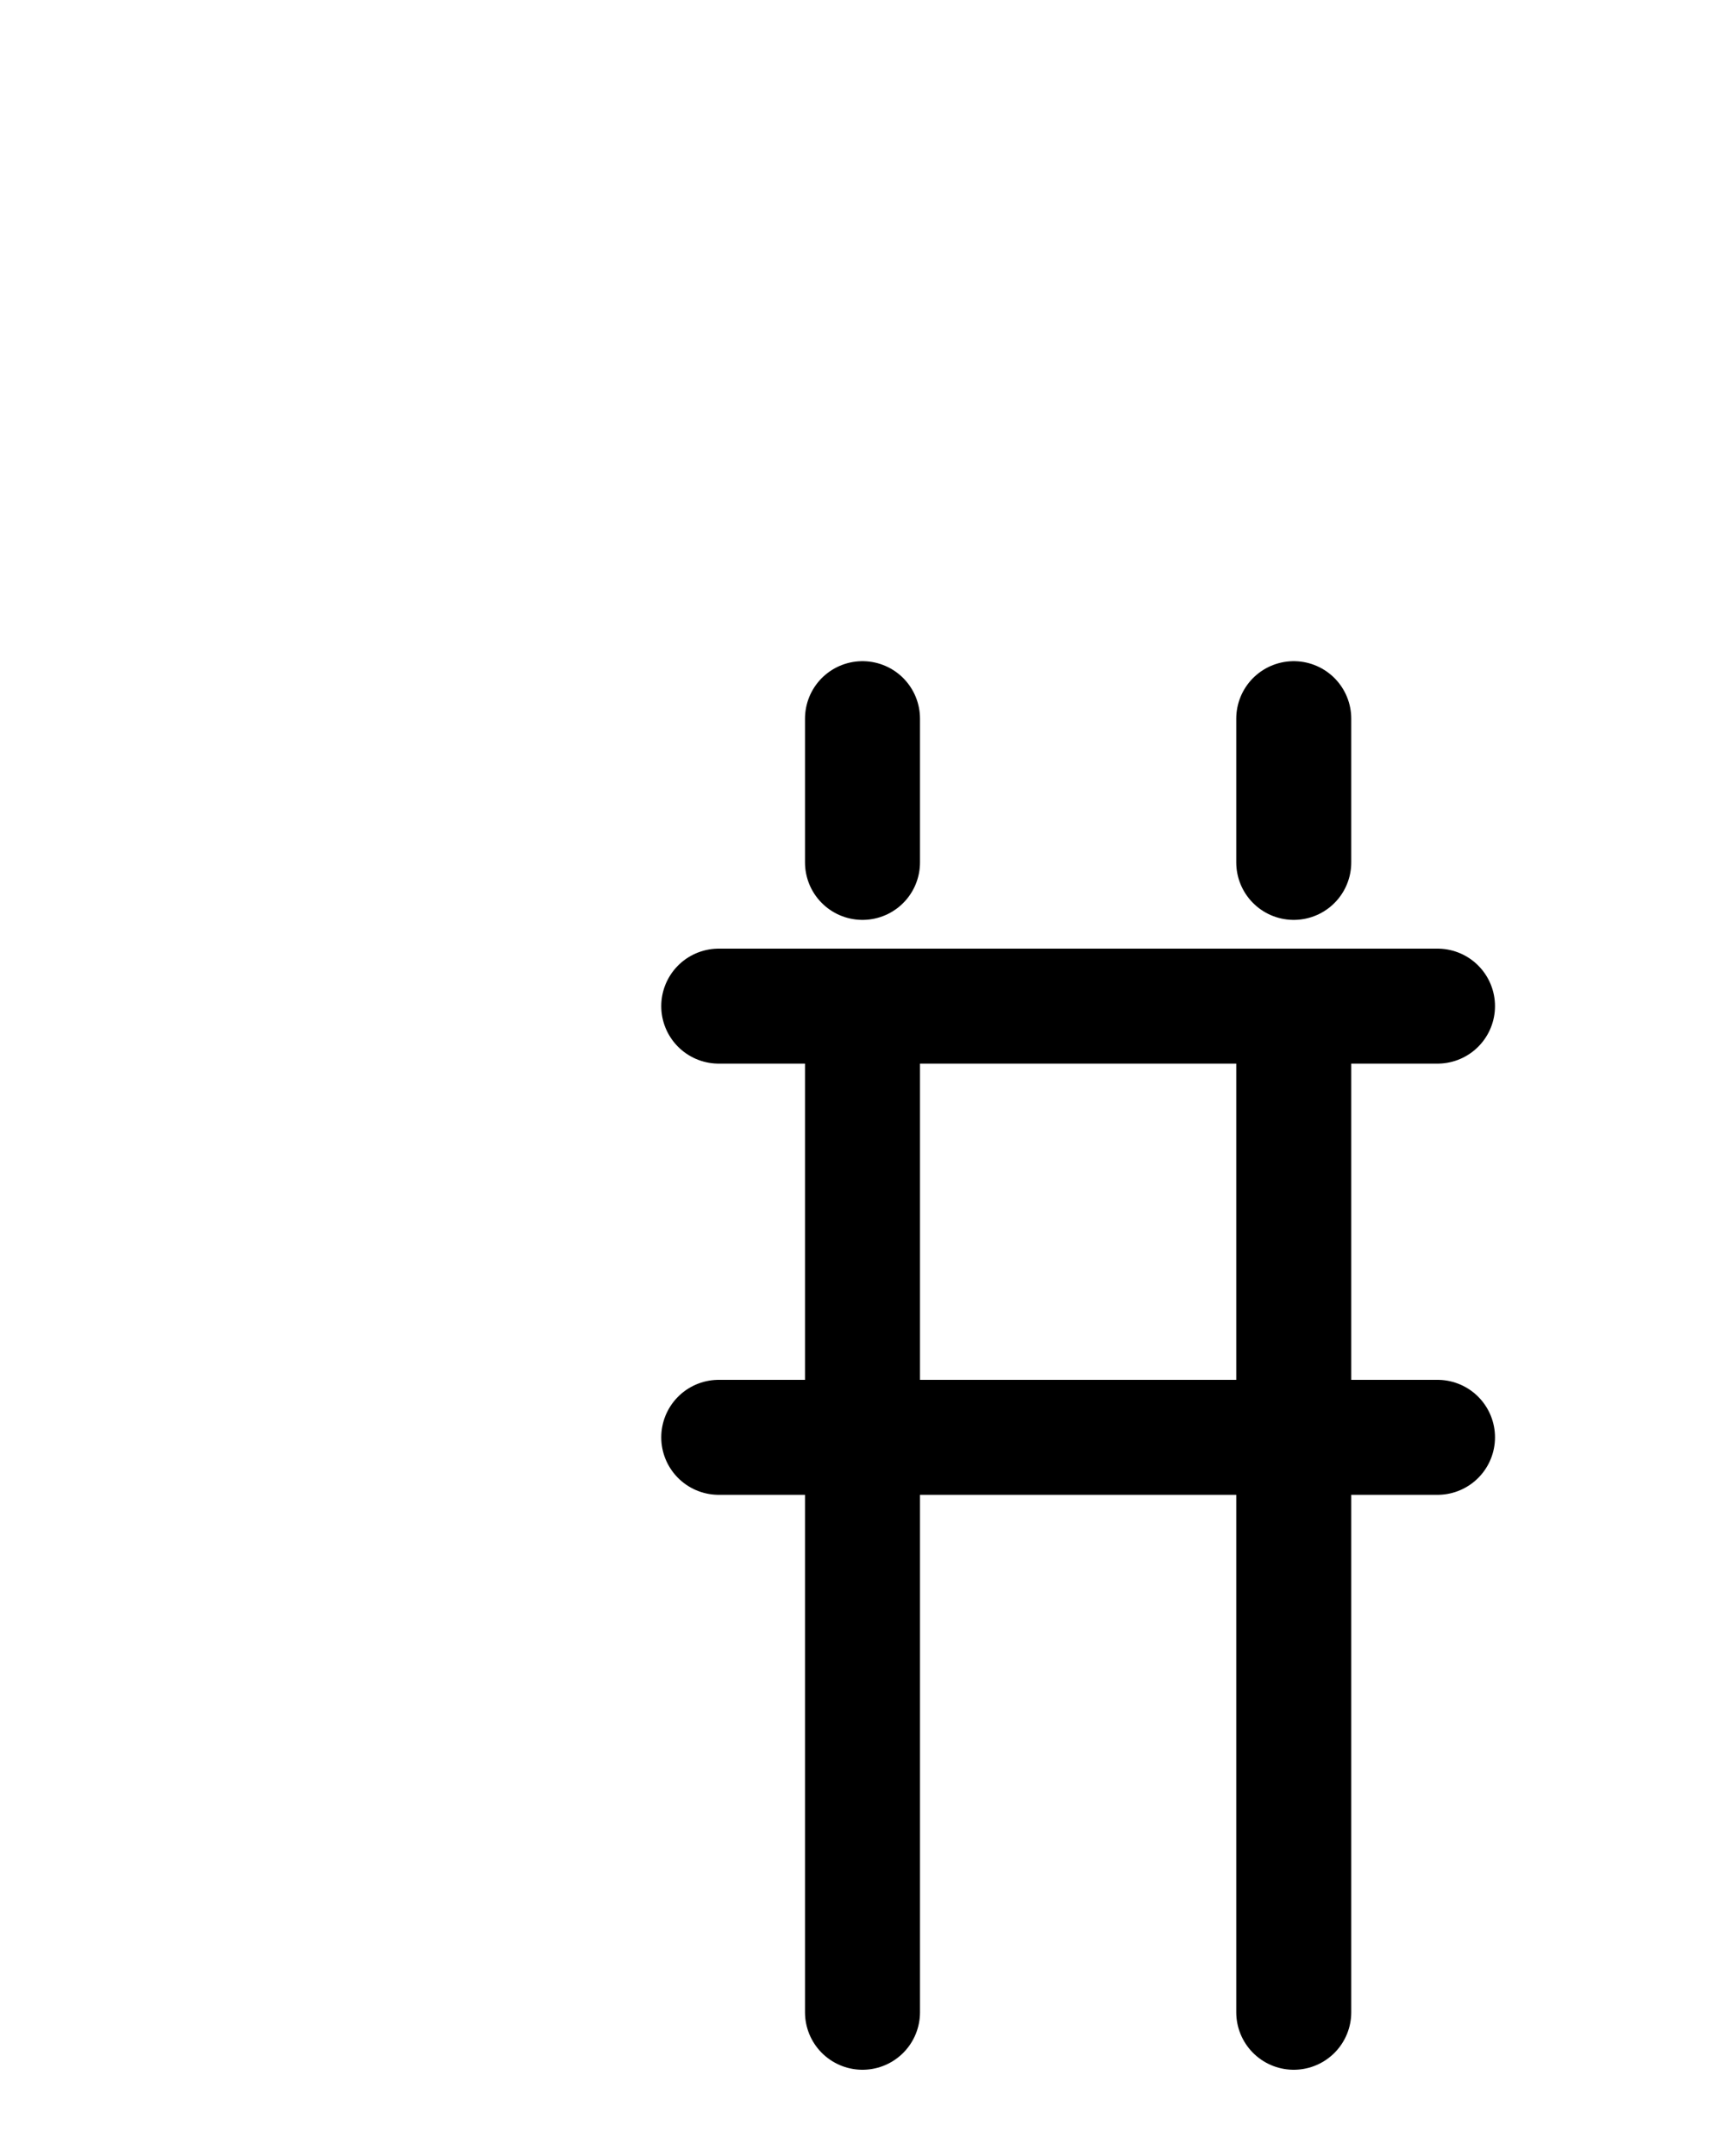 <?xml version="1.0" encoding="utf-8"?>
<!-- Generator: Adobe Illustrator 26.0.0, SVG Export Plug-In . SVG Version: 6.00 Build 0)  -->
<svg version="1.1" id="图层_1" xmlns="http://www.w3.org/2000/svg" xmlns:xlink="http://www.w3.org/1999/xlink" x="0px" y="0px"
	 viewBox="0 0 720 900" style="enable-background:new 0 0 720 900;" xml:space="preserve">
<style type="text/css">
	.st0{fill:none;stroke:#000000;stroke-width:48;stroke-linecap:round;stroke-linejoin:round;stroke-miterlimit:10;}
</style>
<line class="st0" x1="360" y1="420" x2="360" y2="840"/>
<line class="st0" x1="540" y1="420" x2="540" y2="840"/>
<line class="st0" x1="300" y1="600" x2="600" y2="600"/>
<line class="st0" x1="300" y1="420" x2="600" y2="420"/>
<line class="st0" x1="540" y1="360" x2="540" y2="300"/>
<line class="st0" x1="360" y1="360" x2="360" y2="300"/>
</svg>
